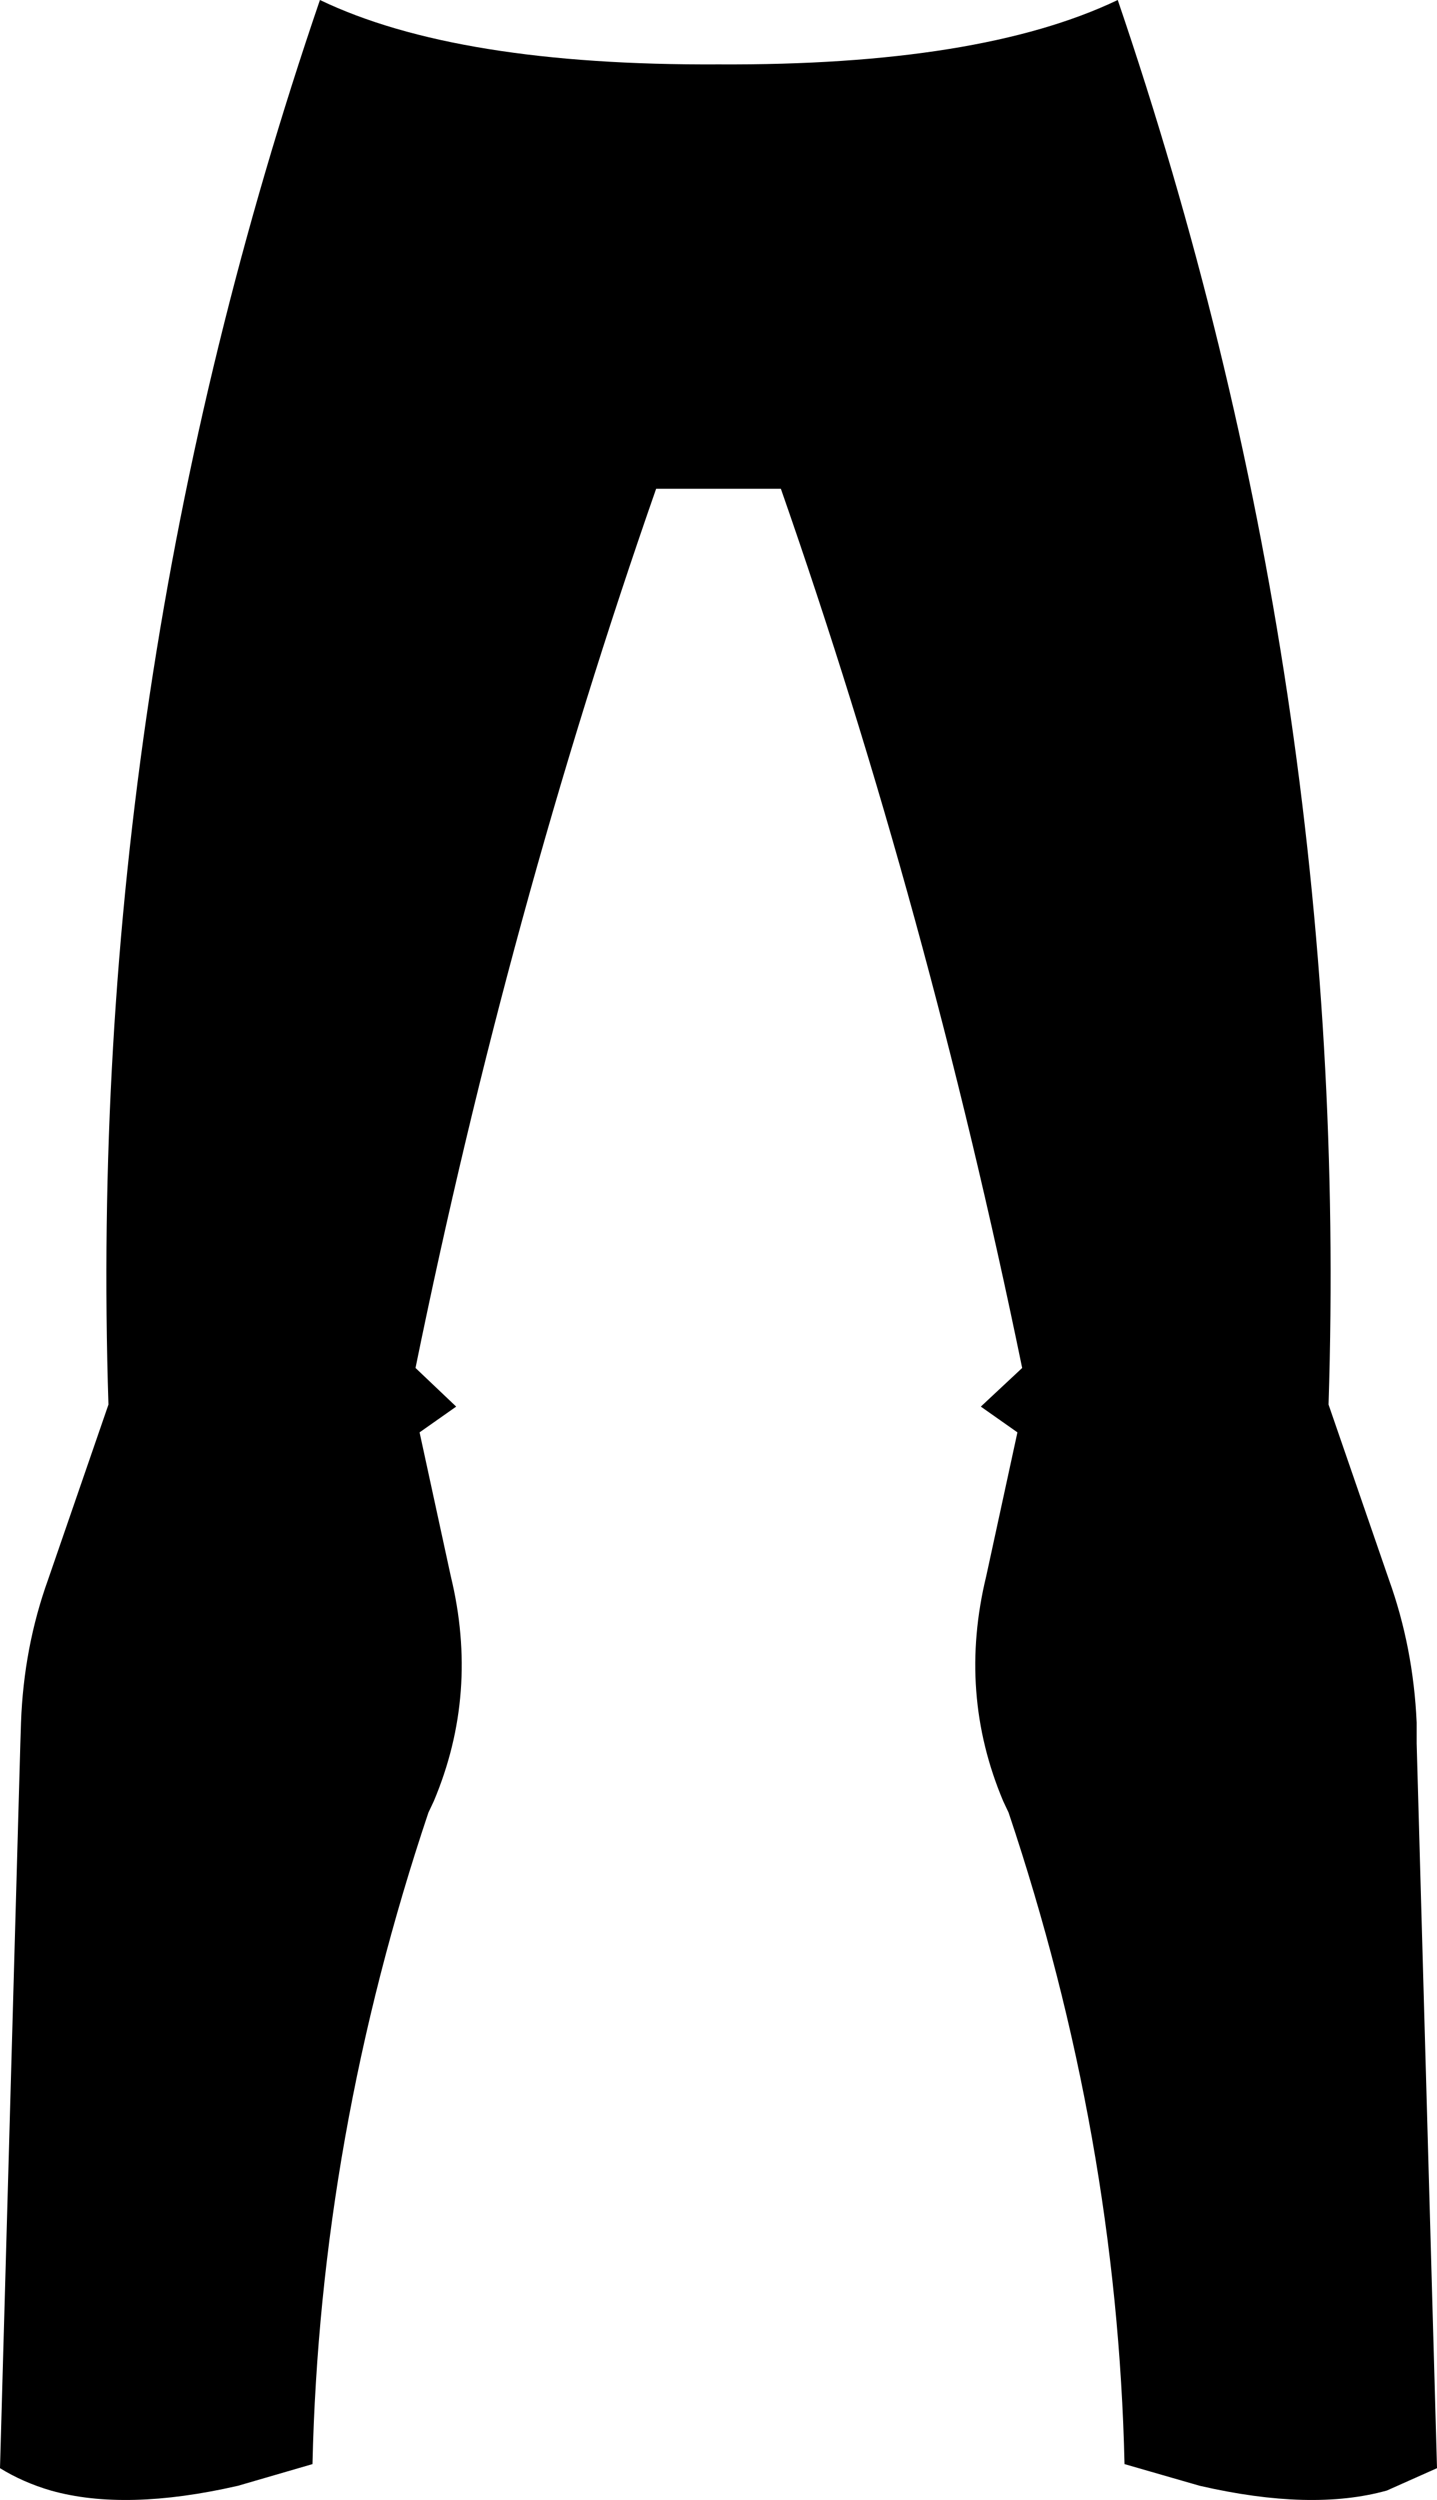 <?xml version="1.0" encoding="UTF-8" standalone="no"?>
<svg xmlns:xlink="http://www.w3.org/1999/xlink" height="184.4px" width="106.0px" xmlns="http://www.w3.org/2000/svg">
  <g transform="matrix(1.0, 0.0, 0.0, 1.0, -346.8, -323.45)">
    <path d="M370.4 323.45 Q380.5 328.3 399.8 328.2 419.1 328.3 429.25 323.45 446.5 374.05 444.8 427.05 L449.25 439.95 Q451.05 444.95 451.3 450.5 L451.3 452.05 452.8 505.5 449.1 507.15 Q443.55 508.7 435.3 506.8 L429.75 505.2 Q429.2 481.0 421.2 457.15 L420.8 456.3 Q417.45 448.35 419.55 439.7 L421.85 429.1 419.15 427.2 422.2 424.35 Q415.25 390.55 404.4 359.5 L395.2 359.5 Q384.35 390.55 377.45 424.35 L380.45 427.2 377.75 429.1 380.05 439.7 Q382.15 448.35 378.8 456.3 L378.4 457.15 Q370.4 481.0 369.85 505.2 L364.35 506.8 Q356.05 508.7 350.55 507.15 348.5 506.55 346.8 505.5 L348.3 452.05 348.35 450.5 Q348.55 444.95 350.35 439.95 L354.8 427.05 Q353.1 374.05 370.4 323.45" fill="#000000" fill-rule="evenodd" stroke="none"/>
  </g>
</svg>
